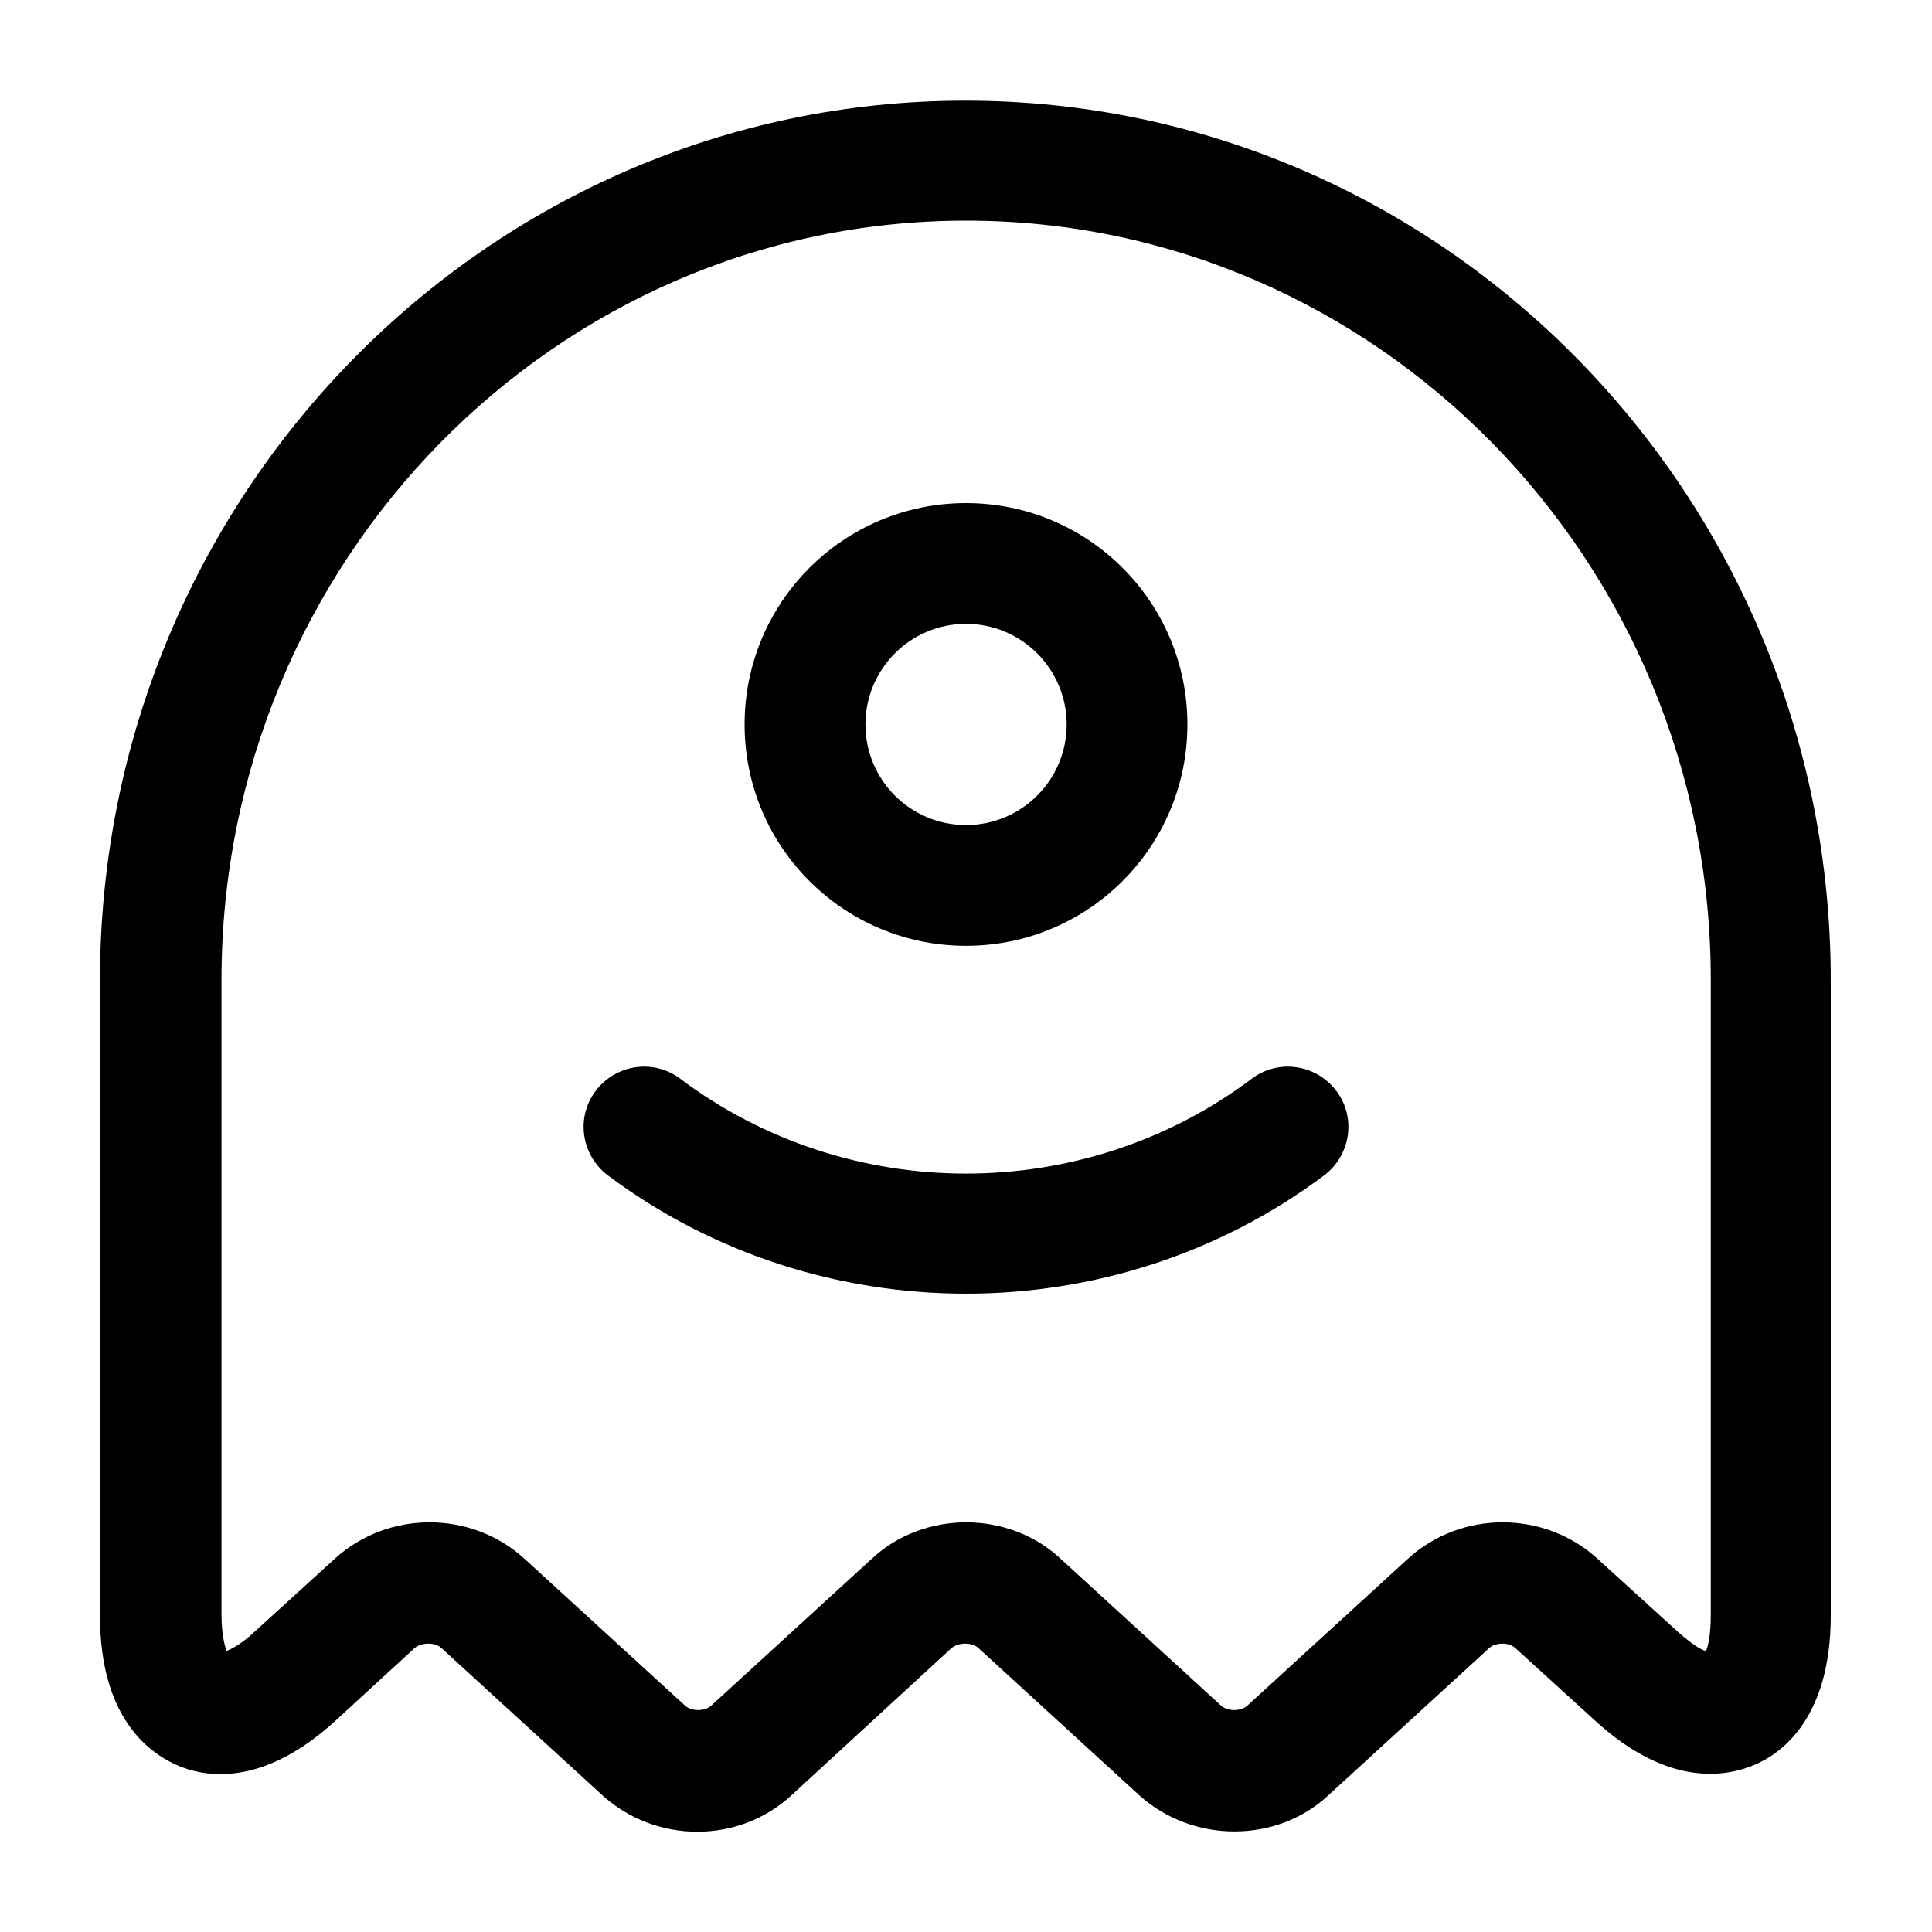 <svg width="20" height="20" viewBox="0 0 20 20" fill="none" xmlns="http://www.w3.org/2000/svg">
<path d="M12.777 18.959C12.427 18.959 12.069 18.834 11.793 18.584L10.127 17.059C10.06 17 9.927 17 9.852 17.059L8.194 18.584C7.644 19.092 6.785 19.084 6.235 18.584L4.568 17.059C4.502 17 4.369 17 4.294 17.059L3.468 17.817C2.71 18.509 2.11 18.4 1.819 18.267C1.527 18.134 1.035 17.767 1.035 16.725V10.15C1.035 5.125 5.052 1.042 9.993 1.042C14.935 1.042 18.952 5.125 18.952 10.15V16.725C18.952 17.767 18.46 18.142 18.169 18.267C17.877 18.392 17.277 18.509 16.518 17.817L15.685 17.059C15.618 17 15.485 17 15.418 17.059L13.752 18.584C13.485 18.834 13.135 18.959 12.777 18.959ZM10.002 15.759C10.352 15.759 10.71 15.884 10.977 16.134L12.643 17.659C12.71 17.717 12.844 17.717 12.91 17.659L14.577 16.134C15.127 15.634 15.985 15.634 16.535 16.134L17.369 16.892C17.51 17.017 17.602 17.075 17.66 17.092C17.685 17.034 17.71 16.917 17.71 16.717V10.142C17.71 5.809 14.252 2.284 10.002 2.284C5.752 2.284 2.293 5.809 2.293 10.142V16.717C2.293 16.917 2.327 17.034 2.344 17.092C2.402 17.067 2.502 17.017 2.635 16.892L3.468 16.134C4.018 15.634 4.877 15.634 5.427 16.134L7.094 17.659C7.16 17.717 7.294 17.717 7.36 17.659L9.027 16.134C9.294 15.884 9.652 15.759 10.002 15.759Z" fill="black"/>
<path d="M10 13.392C8.692 13.392 7.383 12.984 6.292 12.167C6.017 11.959 5.958 11.567 6.167 11.292C6.375 11.017 6.767 10.959 7.042 11.167C8.783 12.476 11.217 12.476 12.958 11.167C13.233 10.959 13.625 11.017 13.833 11.292C14.042 11.567 13.983 11.959 13.708 12.167C12.617 12.984 11.308 13.392 10 13.392Z" fill="black"/>
<path d="M10 9.791C8.733 9.791 7.708 8.766 7.708 7.5C7.708 6.233 8.733 5.208 10 5.208C11.267 5.208 12.292 6.233 12.292 7.5C12.292 8.766 11.267 9.791 10 9.791ZM10 6.458C9.425 6.458 8.959 6.925 8.959 7.5C8.959 8.075 9.425 8.541 10 8.541C10.575 8.541 11.042 8.075 11.042 7.5C11.042 6.925 10.575 6.458 10 6.458Z" fill="black"/>
</svg>

